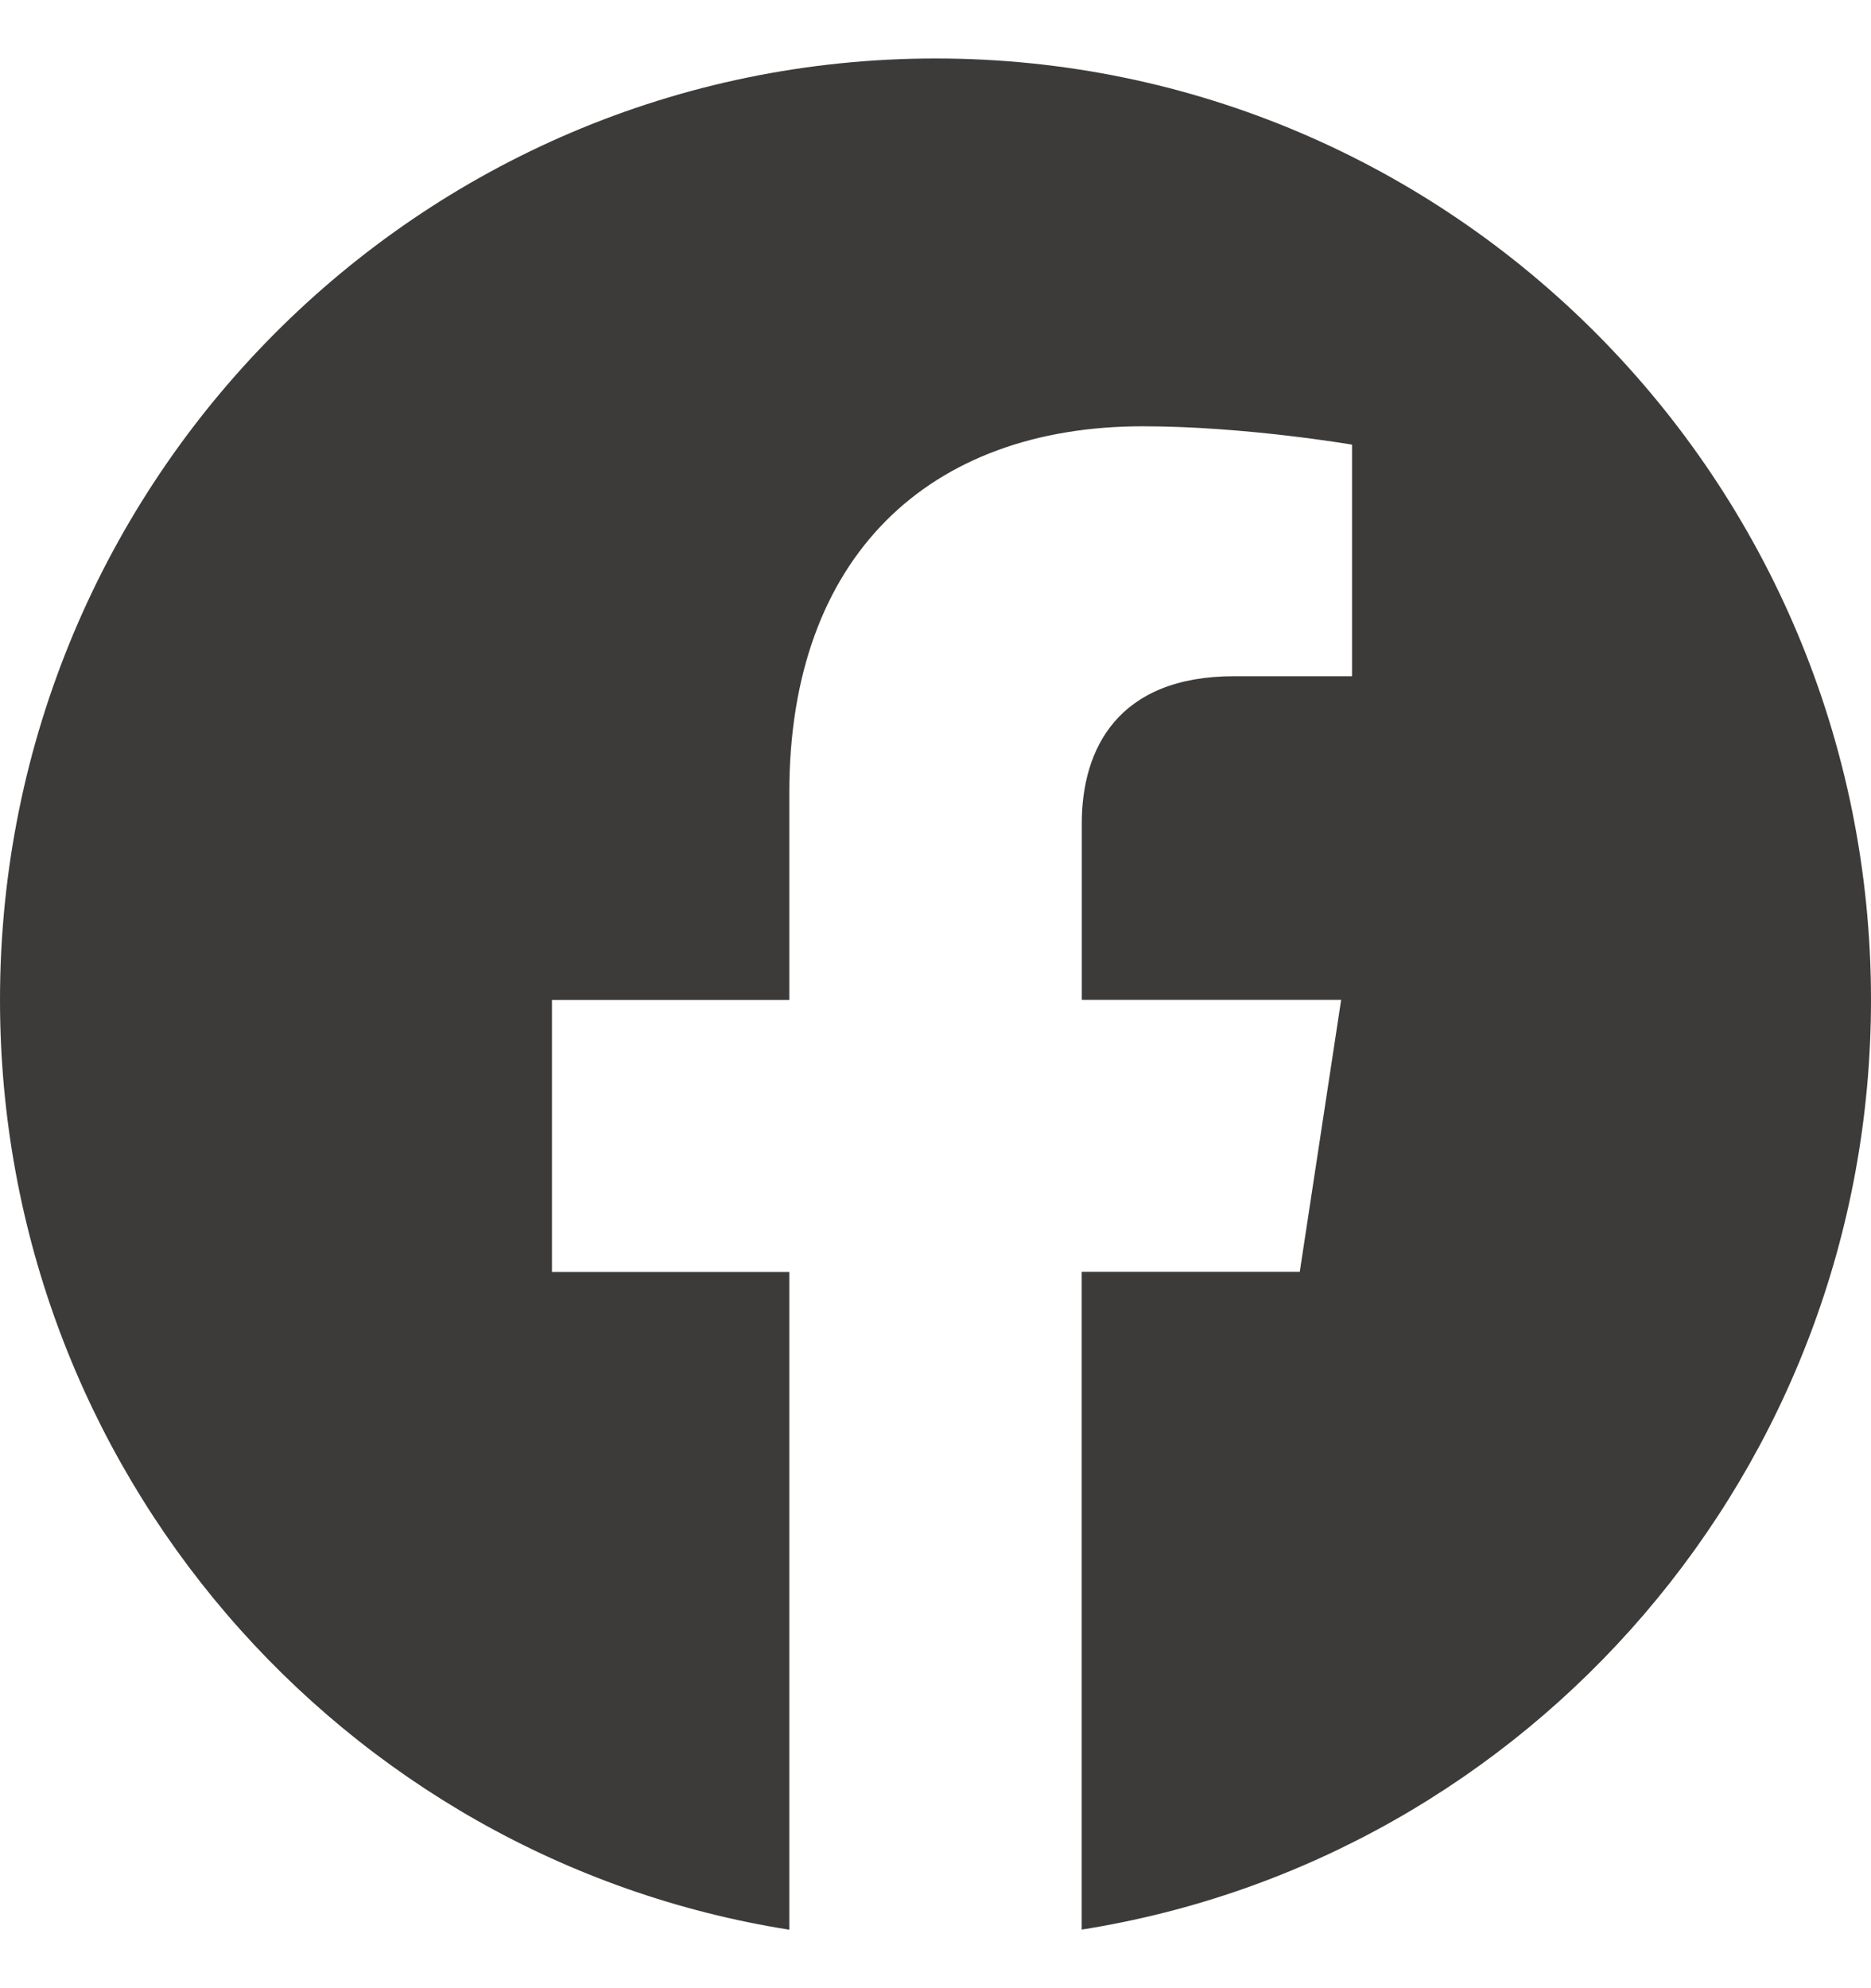 <svg width="16" height="17" fill="none" xmlns="http://www.w3.org/2000/svg"><path d="M16 8.549C16 4.104 12.418.5 8.001.5 3.581.501 0 4.104 0 8.55c0 4.016 2.926 7.346 6.75 7.95v-5.624H4.72V8.55H6.75V6.775c0-2.017 1.195-3.13 3.022-3.13.876 0 1.79.157 1.79.157v1.98h-1.008c-.993 0-1.303.62-1.303 1.257v1.51h2.218l-.354 2.326H9.25v5.624C13.074 15.895 16 12.566 16 8.549z" fill="#3C3B3A"/></svg>